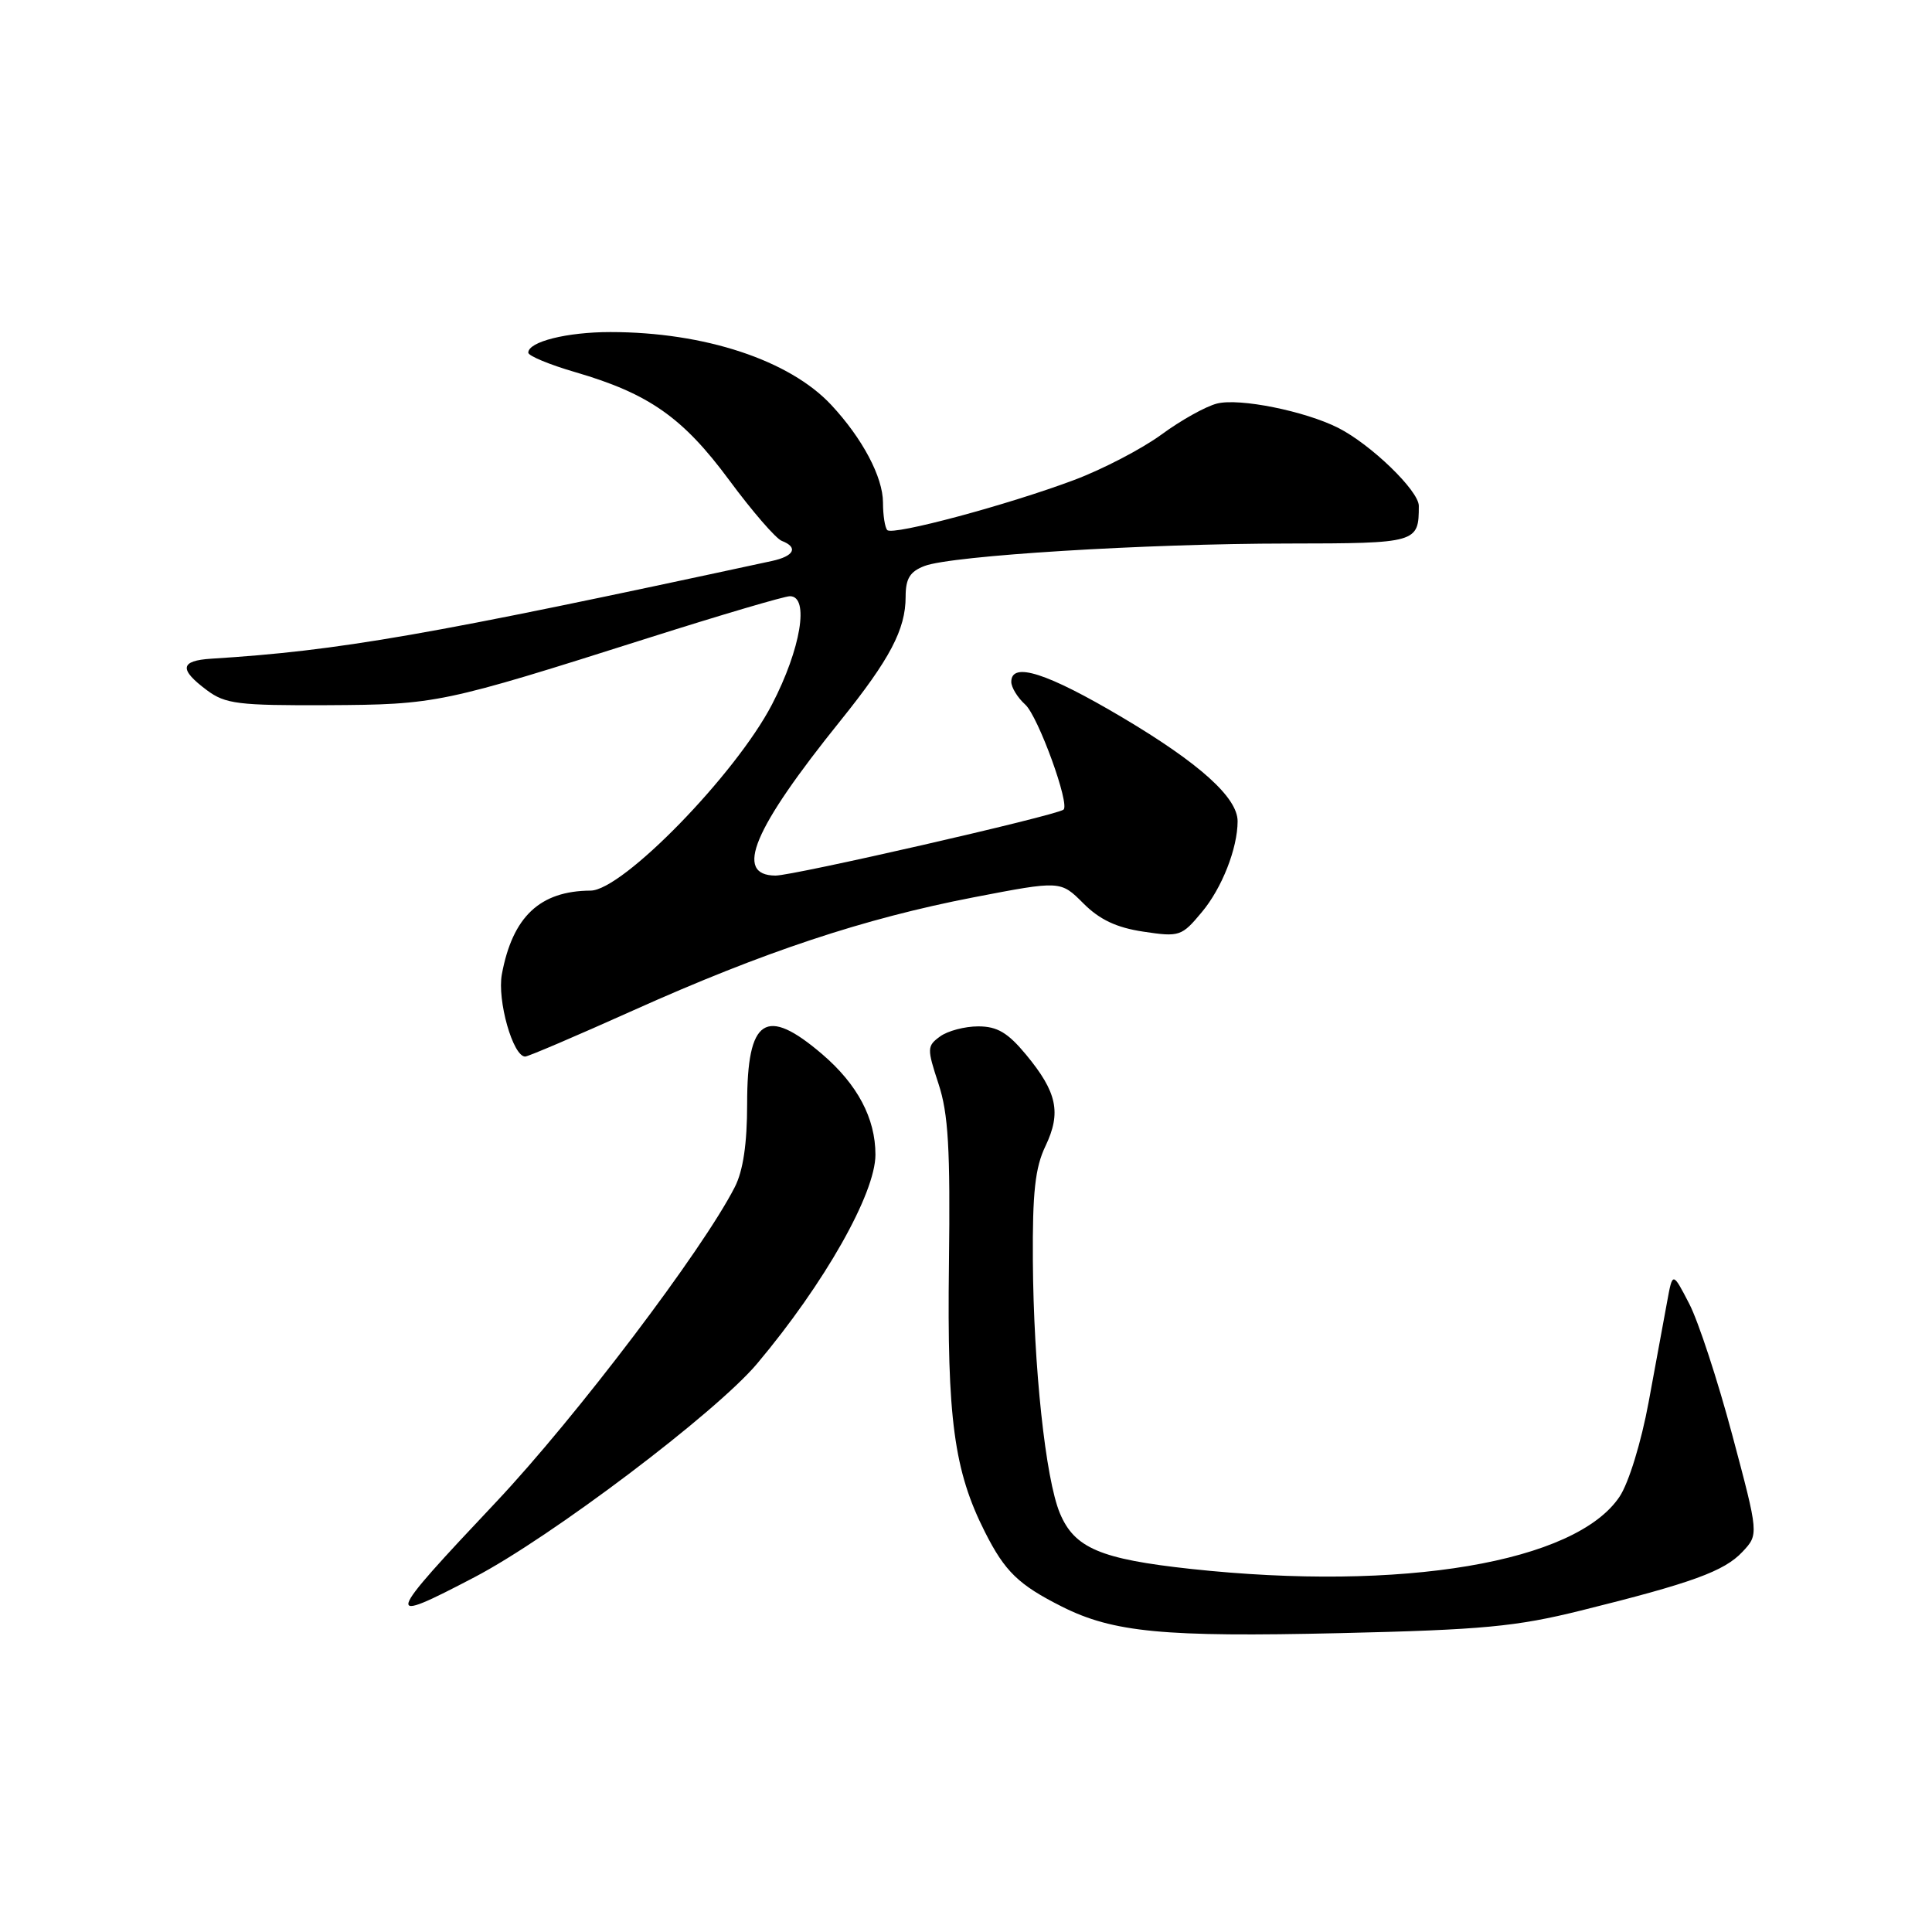<?xml version="1.0" encoding="UTF-8" standalone="no"?>
<!DOCTYPE svg PUBLIC "-//W3C//DTD SVG 1.1//EN" "http://www.w3.org/Graphics/SVG/1.1/DTD/svg11.dtd" >
<svg xmlns="http://www.w3.org/2000/svg" xmlns:xlink="http://www.w3.org/1999/xlink" version="1.1" viewBox="0 0 256 256">
 <g >
 <path fill="currentColor"
d=" M 209.50 213.40 C 224.21 209.75 228.47 208.20 230.88 205.63 C 233.05 203.32 233.05 203.32 229.54 190.16 C 227.61 182.92 225.04 175.08 223.83 172.75 C 221.63 168.50 221.63 168.50 220.90 172.50 C 220.49 174.70 219.39 180.69 218.45 185.80 C 217.47 191.10 215.82 196.48 214.61 198.30 C 208.81 207.03 185.81 210.92 157.79 207.89 C 145.81 206.59 142.37 205.13 140.44 200.51 C 138.54 195.97 136.95 181.10 136.86 167.05 C 136.80 158.01 137.16 154.71 138.53 151.86 C 140.65 147.42 140.07 144.72 135.96 139.75 C 133.54 136.83 132.14 136.00 129.62 136.00 C 127.84 136.00 125.56 136.60 124.56 137.34 C 122.83 138.60 122.82 138.93 124.35 143.59 C 125.66 147.55 125.93 152.18 125.74 167.50 C 125.48 187.99 126.41 194.89 130.51 203.00 C 133.16 208.25 134.96 209.99 140.72 212.89 C 147.51 216.30 154.18 216.94 177.50 216.40 C 196.47 215.96 200.88 215.54 209.50 213.40 Z  M 62.85 209.00 C 73.01 203.69 94.86 187.18 100.32 180.69 C 109.24 170.08 116.00 158.14 116.00 153.00 C 116.00 148.18 113.62 143.69 108.95 139.69 C 101.46 133.28 99.00 134.90 99.00 146.25 C 99.00 151.54 98.47 155.14 97.36 157.30 C 93.08 165.68 76.34 187.76 65.77 198.99 C 50.83 214.83 50.68 215.36 62.85 209.00 Z  M 83.89 133.89 C 101.20 126.12 114.48 121.71 129.01 118.90 C 140.53 116.68 140.53 116.68 143.54 119.69 C 145.70 121.86 147.95 122.92 151.51 123.45 C 156.29 124.17 156.58 124.07 159.25 120.86 C 161.91 117.69 163.98 112.42 163.99 108.83 C 164.00 105.69 158.95 101.14 148.72 95.07 C 138.74 89.15 134.00 87.63 134.00 90.35 C 134.00 91.08 134.83 92.44 135.85 93.36 C 137.56 94.91 141.83 106.66 140.91 107.29 C 139.70 108.12 105.07 116.04 102.75 116.02 C 97.22 115.98 99.79 109.87 111.36 95.50 C 117.92 87.34 120.00 83.40 120.00 79.07 C 120.00 76.66 120.57 75.73 122.52 74.99 C 126.13 73.62 151.77 72.03 170.64 72.02 C 187.79 72.00 188.00 71.94 188.00 67.03 C 188.00 65.03 181.66 58.89 177.31 56.69 C 172.91 54.47 164.24 52.72 161.27 53.47 C 159.78 53.84 156.47 55.69 153.90 57.58 C 151.33 59.46 146.14 62.17 142.36 63.59 C 133.58 66.89 118.32 70.99 117.57 70.24 C 117.26 69.93 117.00 68.28 117.00 66.58 C 116.99 63.21 114.28 58.09 110.15 53.66 C 104.61 47.72 93.35 44.00 80.88 44.00 C 75.11 44.00 70.00 45.28 70.00 46.73 C 70.00 47.15 72.81 48.32 76.25 49.32 C 85.98 52.16 90.48 55.31 96.63 63.63 C 99.68 67.76 102.81 71.37 103.59 71.67 C 105.82 72.53 105.24 73.70 102.25 74.34 C 56.51 84.22 44.99 86.22 28.00 87.28 C 23.85 87.54 23.69 88.68 27.42 91.46 C 29.86 93.28 31.57 93.49 43.33 93.44 C 57.89 93.36 58.51 93.23 85.92 84.53 C 95.50 81.49 103.94 79.00 104.67 79.00 C 107.28 79.00 106.12 85.98 102.29 93.35 C 97.47 102.62 82.49 117.99 78.26 118.01 C 71.54 118.05 67.92 121.46 66.50 129.09 C 65.86 132.56 67.97 140.00 69.59 140.00 C 69.98 140.00 76.41 137.25 83.89 133.89 Z "/>
</g>
</svg>